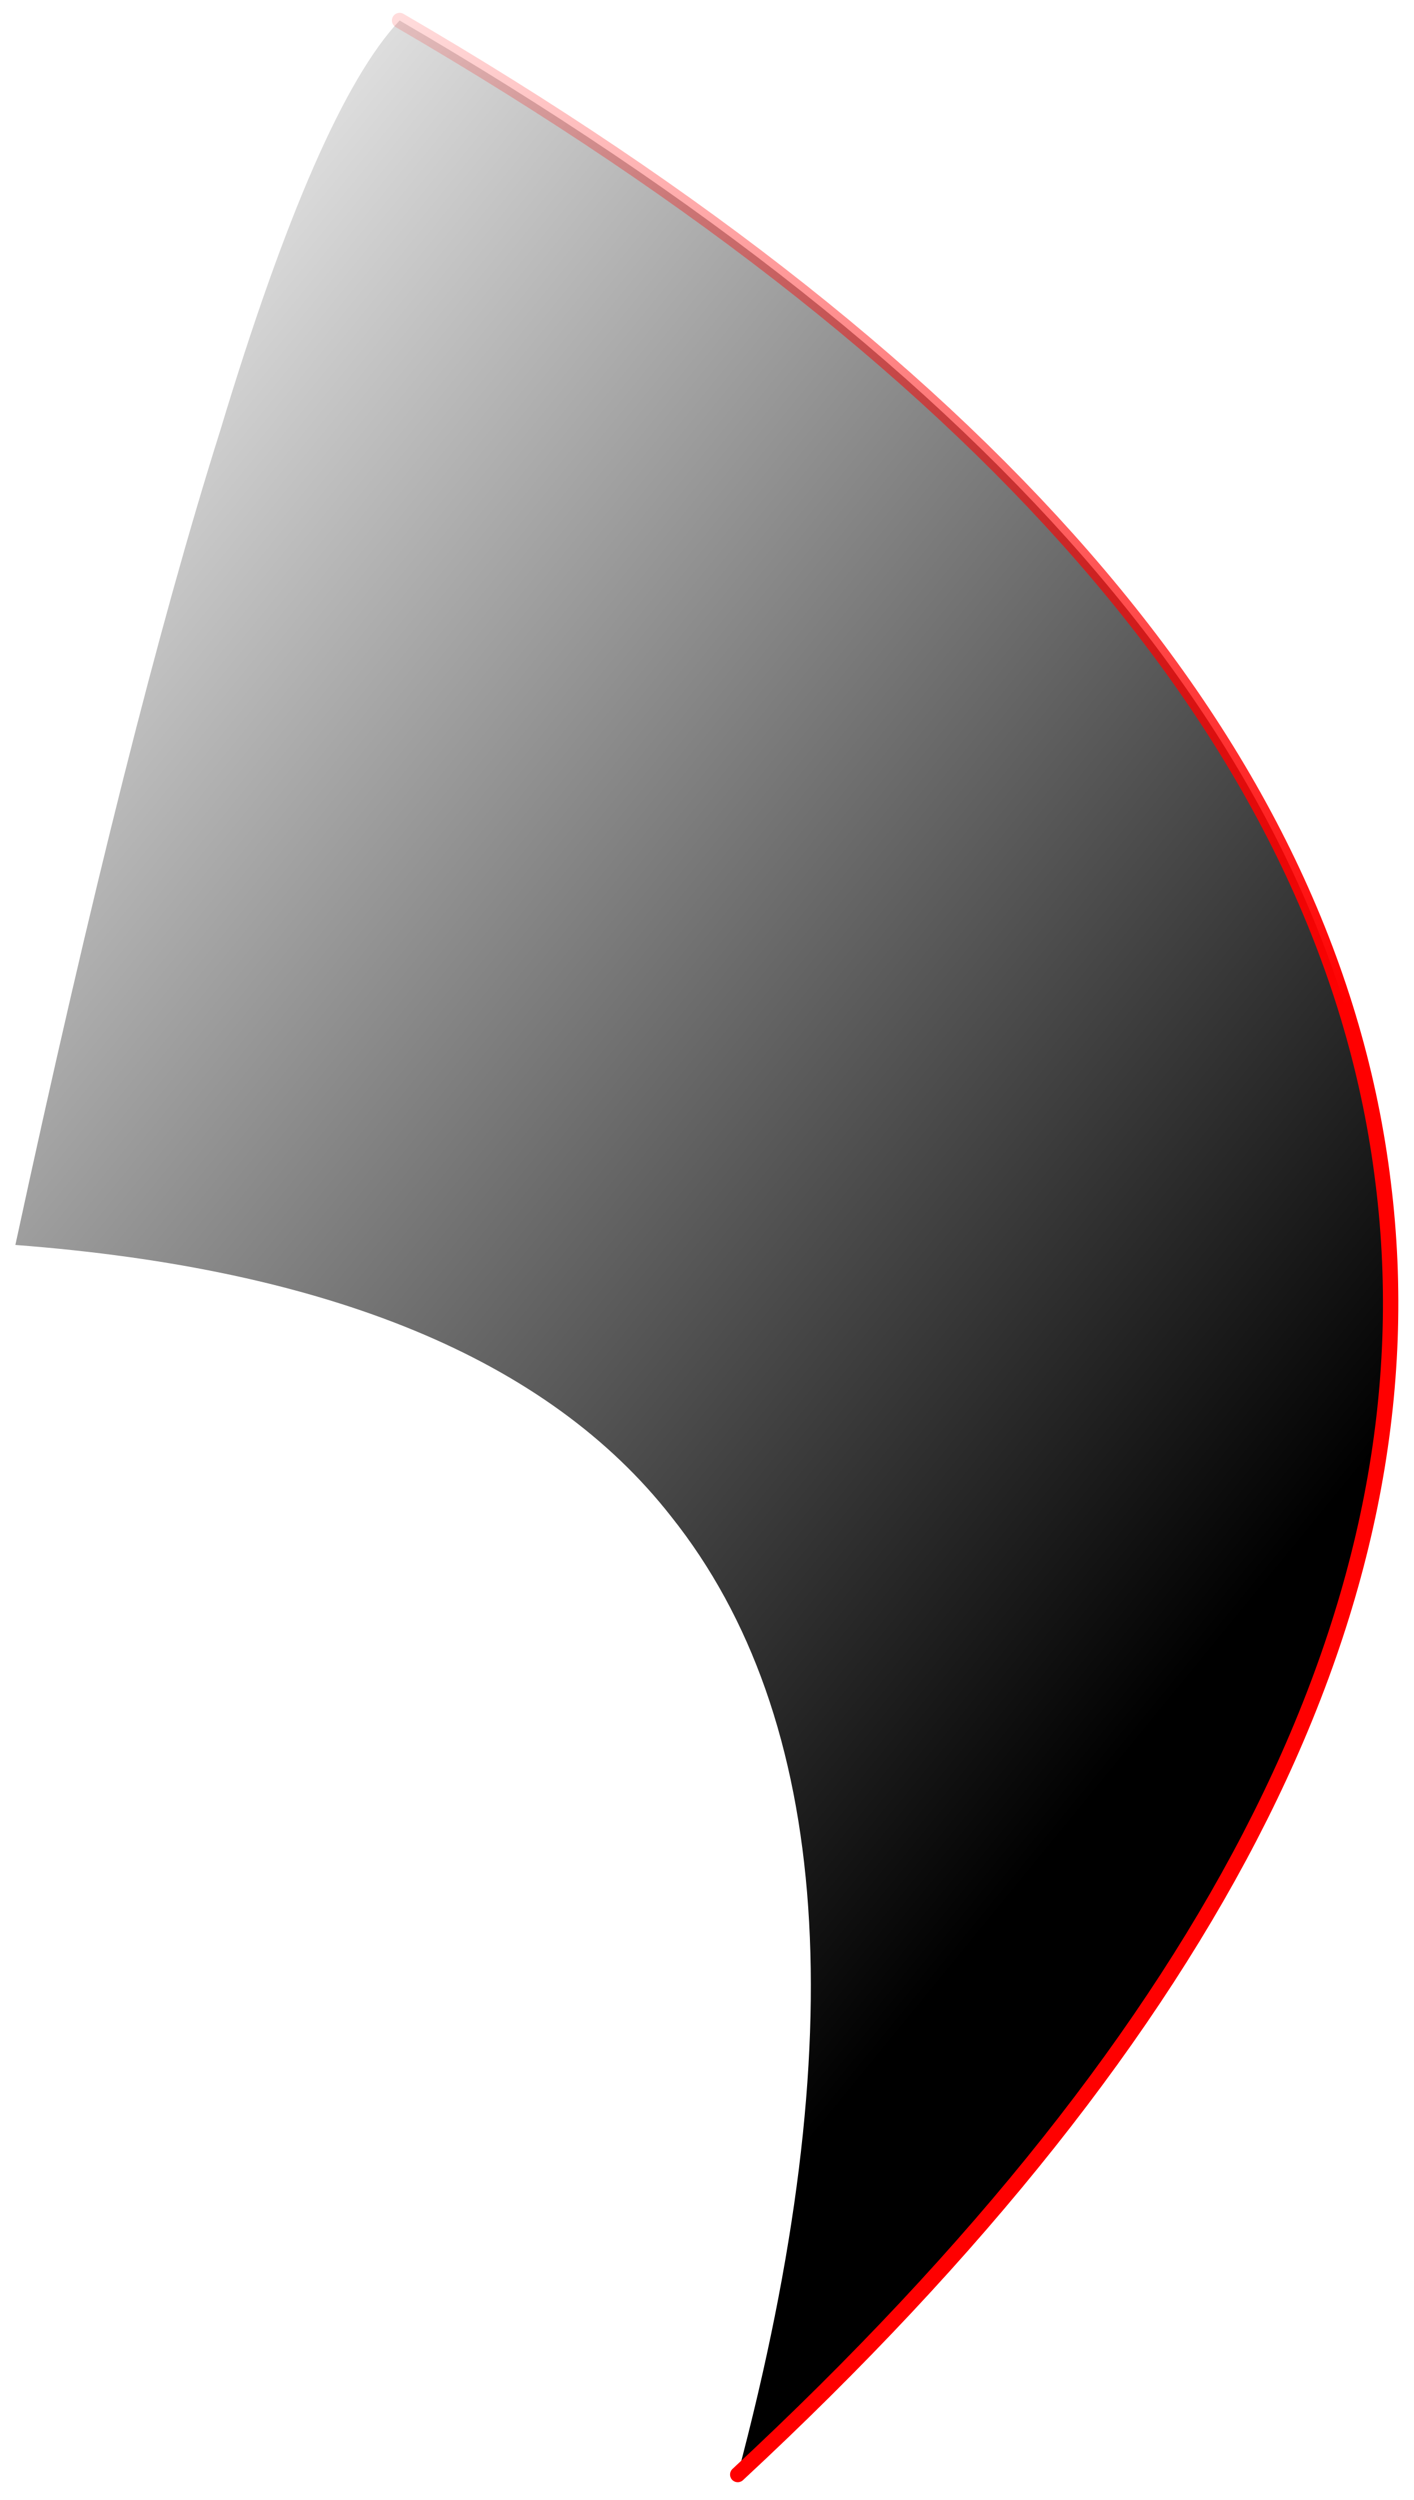 <?xml version="1.0" encoding="UTF-8" standalone="no"?>
<svg xmlns:ffdec="https://www.free-decompiler.com/flash" xmlns:xlink="http://www.w3.org/1999/xlink" ffdec:objectType="shape" height="24.4px" width="13.8px" xmlns="http://www.w3.org/2000/svg">
  <g transform="matrix(1.0, 0.0, 0.0, 1.0, -5.1, 33.45)">
    <path d="M12.3 -9.3 Q14.0 -15.7 11.65 -18.65 9.85 -20.95 5.25 -21.3 6.35 -26.4 7.25 -29.25 8.2 -32.4 9.0 -33.25 17.85 -28.1 18.6 -21.9 19.35 -15.85 12.3 -9.3" fill="url(#gradient0)" fill-rule="evenodd" stroke="none"/>
    <path d="M12.3 -9.3 Q19.35 -15.85 18.6 -21.9 17.85 -28.1 9.0 -33.25" fill="none" stroke="url(#gradient1)" stroke-linecap="round" stroke-linejoin="round" stroke-width="0.15"/>
  </g>
  <defs>
    <linearGradient gradientTransform="matrix(-0.009, -0.007, 0.009, -0.011, 10.85, -24.65)" gradientUnits="userSpaceOnUse" id="gradient0" spreadMethod="pad" x1="-819.2" x2="819.2">
      <stop offset="0.0" stop-color="#000000"/>
      <stop offset="1.0" stop-color="#000000" stop-opacity="0.0"/>
    </linearGradient>
    <linearGradient gradientTransform="matrix(-0.004, -0.008, 0.013, -0.006, 8.7, -27.3)" gradientUnits="userSpaceOnUse" id="gradient1" spreadMethod="pad" x1="-819.2" x2="819.2">
      <stop offset="0.0" stop-color="#ff0000"/>
      <stop offset="1.0" stop-color="#ff0000" stop-opacity="0.0"/>
    </linearGradient>
  </defs>
</svg>
